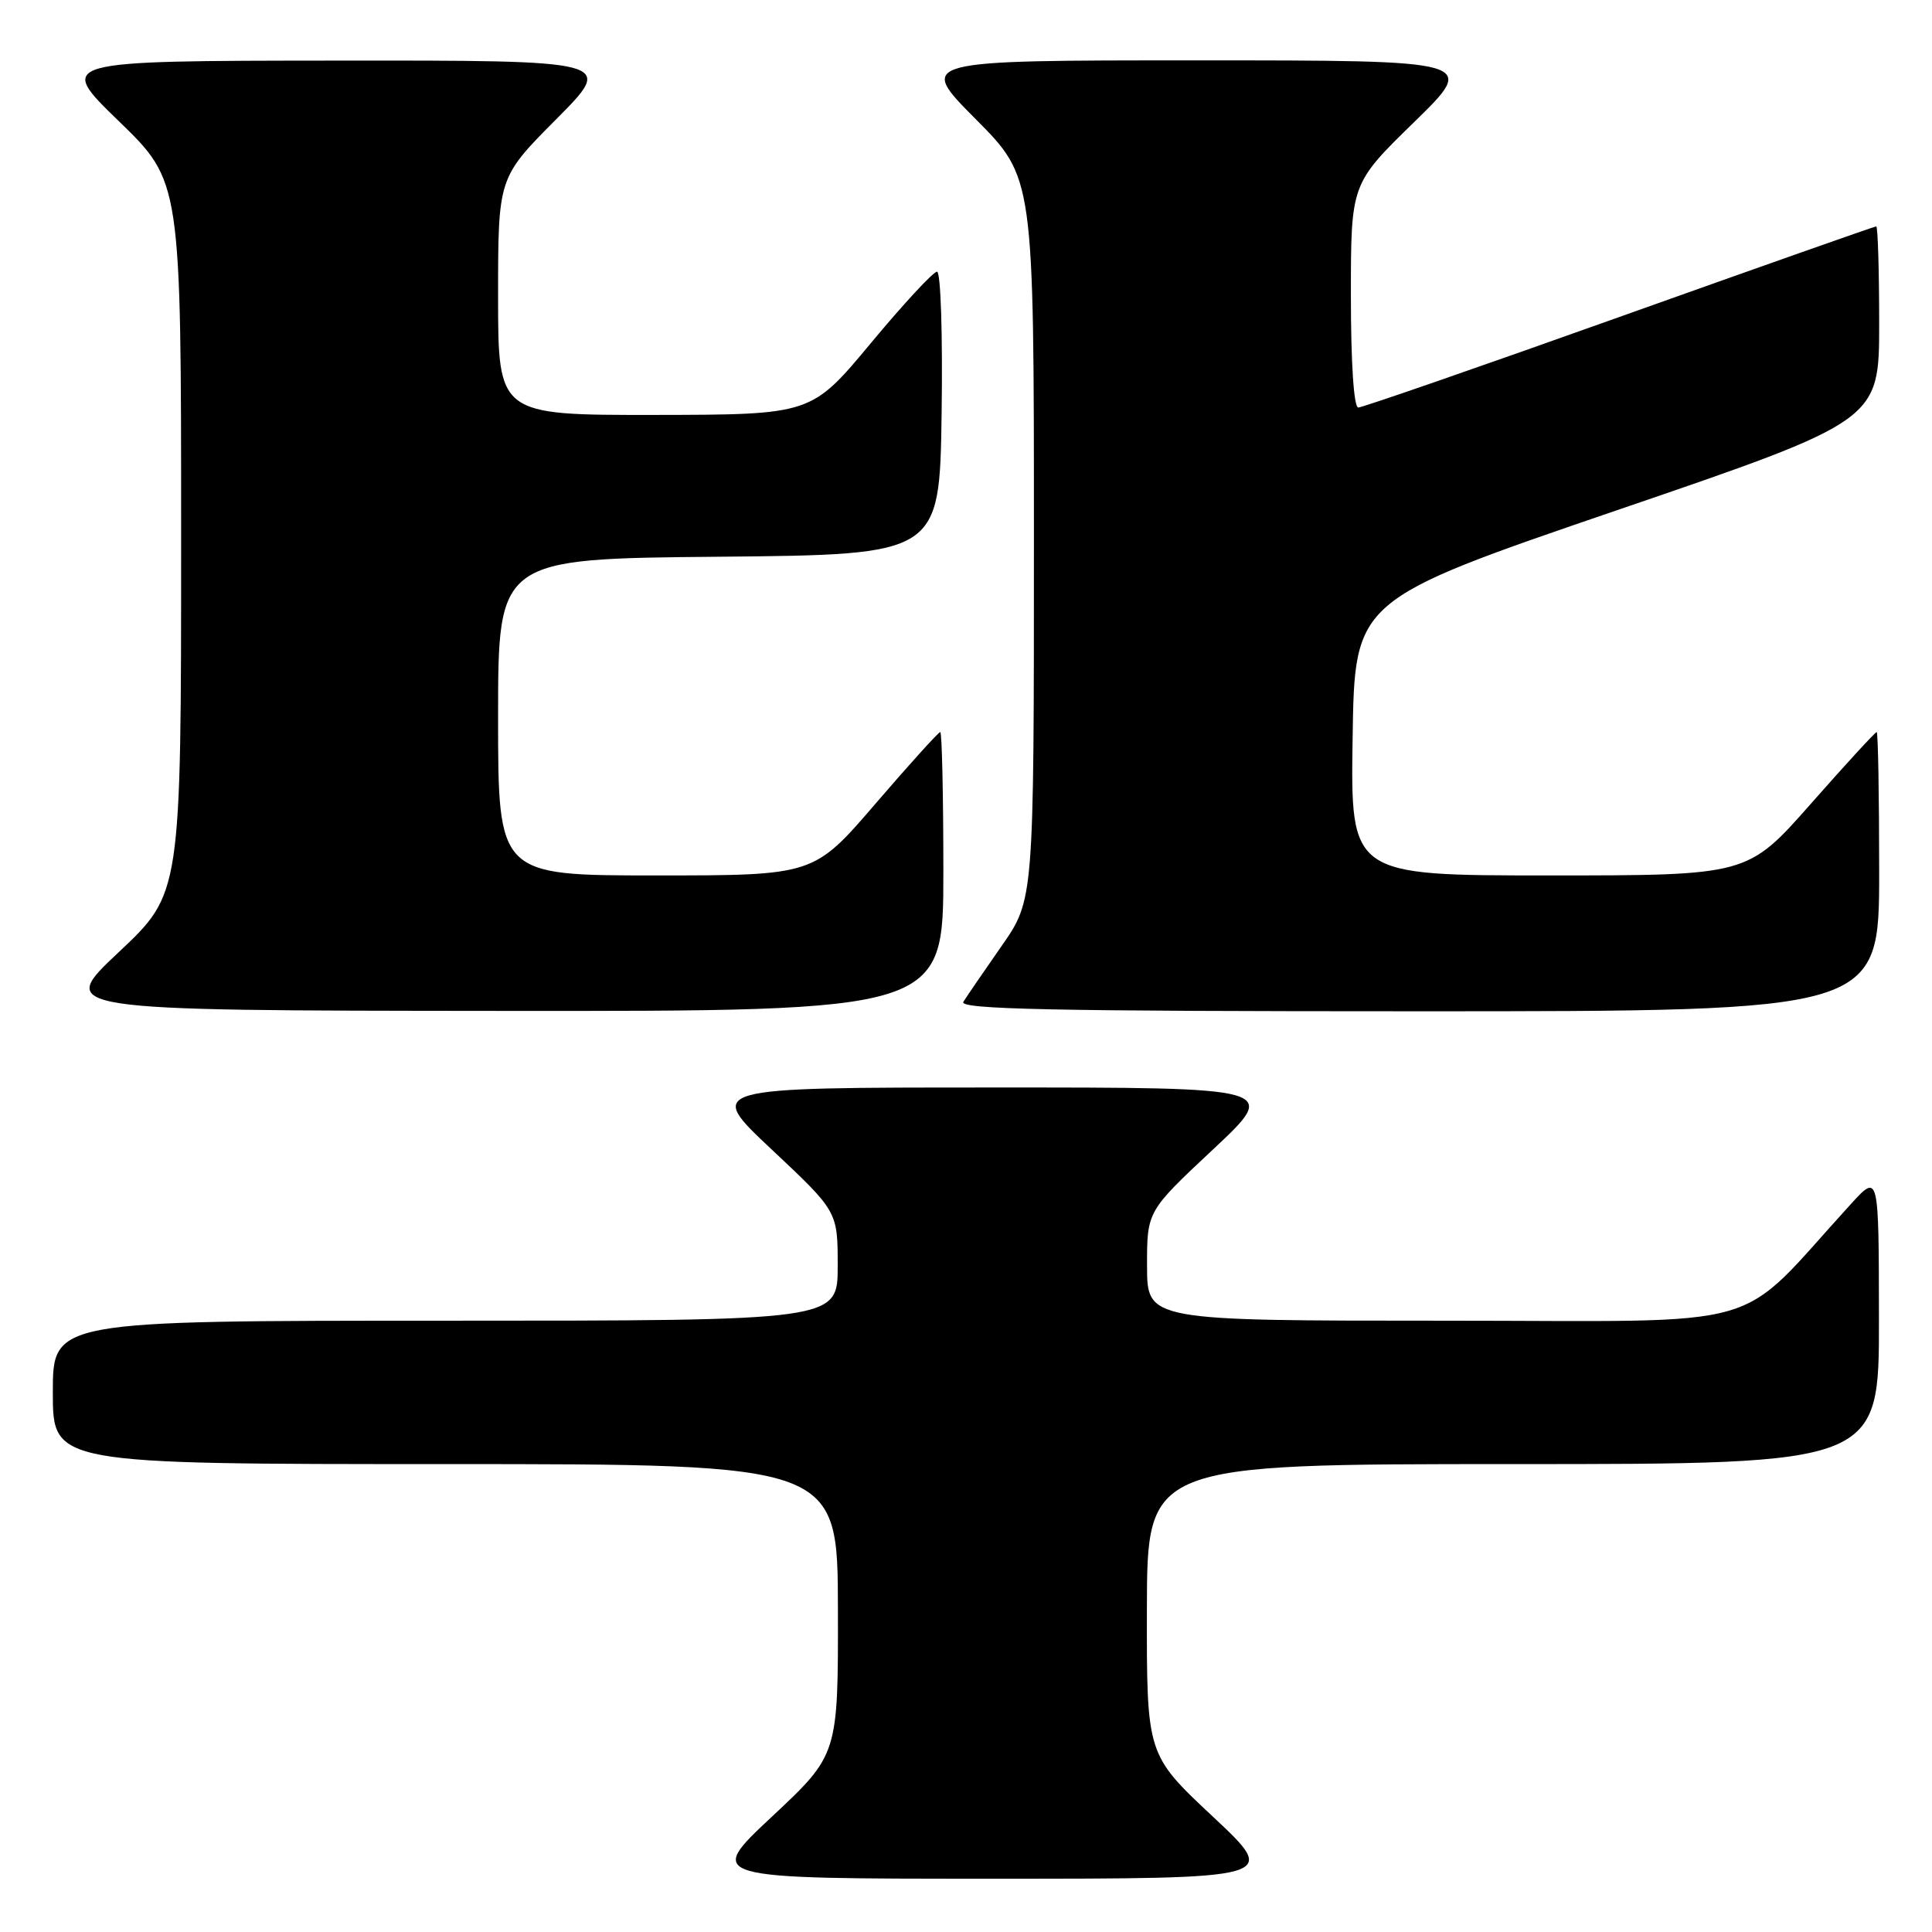 <?xml version="1.0" encoding="UTF-8" standalone="no"?>
<!DOCTYPE svg PUBLIC "-//W3C//DTD SVG 1.1//EN" "http://www.w3.org/Graphics/SVG/1.1/DTD/svg11.dtd" >
<svg xmlns="http://www.w3.org/2000/svg" xmlns:xlink="http://www.w3.org/1999/xlink" version="1.1" viewBox="0 0 256 256">
 <g >
 <path fill="currentColor"
d=" M 160.72 240.72 C 151.94 232.50 151.94 232.50 151.97 213.25 C 152.00 194.00 152.00 194.00 200.50 194.00 C 249.00 194.00 249.00 194.00 248.97 174.75 C 248.95 155.50 248.95 155.50 245.29 159.50 C 229.56 176.71 235.49 175.00 191.55 175.00 C 152.00 175.00 152.00 175.00 151.99 167.75 C 151.98 160.50 151.98 160.50 160.74 152.30 C 169.50 144.09 169.50 144.09 131.50 144.10 C 93.50 144.10 93.50 144.10 102.25 152.31 C 111.00 160.53 111.00 160.53 111.00 167.76 C 111.00 175.00 111.00 175.00 59.00 175.00 C 7.00 175.00 7.00 175.00 7.00 184.50 C 7.00 194.00 7.00 194.00 59.00 194.00 C 111.00 194.00 111.00 194.00 111.03 213.25 C 111.06 232.50 111.06 232.50 102.28 240.72 C 93.50 248.94 93.50 248.94 131.50 248.94 C 169.50 248.94 169.50 248.94 160.72 240.72 Z  M 125.00 115.50 C 125.00 105.33 124.81 97.00 124.59 97.00 C 124.36 97.00 120.49 101.28 116.00 106.50 C 107.83 116.00 107.83 116.00 86.91 116.00 C 66.00 116.00 66.00 116.00 66.00 95.02 C 66.00 74.03 66.00 74.03 95.25 73.77 C 124.50 73.50 124.50 73.50 124.77 54.75 C 124.92 44.28 124.65 36.00 124.16 36.00 C 123.67 36.00 119.72 40.26 115.38 45.48 C 107.50 54.95 107.50 54.95 86.75 54.98 C 66.00 55.00 66.00 55.00 66.00 39.27 C 66.00 23.54 66.00 23.54 73.73 15.77 C 81.45 8.00 81.45 8.00 44.48 8.03 C 7.50 8.06 7.50 8.06 15.75 16.06 C 24.00 24.06 24.00 24.06 24.00 71.23 C 24.00 118.39 24.00 118.39 15.75 126.15 C 7.50 133.90 7.50 133.90 66.25 133.95 C 125.00 134.00 125.00 134.00 125.00 115.50 Z  M 249.00 115.50 C 249.00 105.33 248.85 97.00 248.67 97.00 C 248.48 97.00 244.56 101.27 239.95 106.50 C 231.57 116.00 231.57 116.00 205.26 116.00 C 178.95 116.00 178.95 116.00 179.23 97.75 C 179.50 79.50 179.50 79.50 214.25 67.61 C 249.00 55.73 249.00 55.73 249.00 42.86 C 249.00 35.79 248.82 30.00 248.61 30.00 C 248.39 30.00 233.08 35.40 214.58 42.00 C 196.09 48.60 180.51 54.00 179.98 54.00 C 179.39 54.00 179.00 48.15 179.00 39.18 C 179.00 24.35 179.00 24.35 187.38 16.18 C 195.76 8.00 195.76 8.00 158.65 8.00 C 121.55 8.00 121.55 8.00 129.27 15.77 C 137.00 23.54 137.00 23.54 137.00 71.38 C 137.00 119.22 137.00 119.22 132.71 125.36 C 130.35 128.74 128.08 132.06 127.65 132.75 C 127.04 133.74 139.35 134.00 187.94 134.00 C 249.00 134.00 249.00 134.00 249.00 115.50 Z "/>
</g>
</svg>